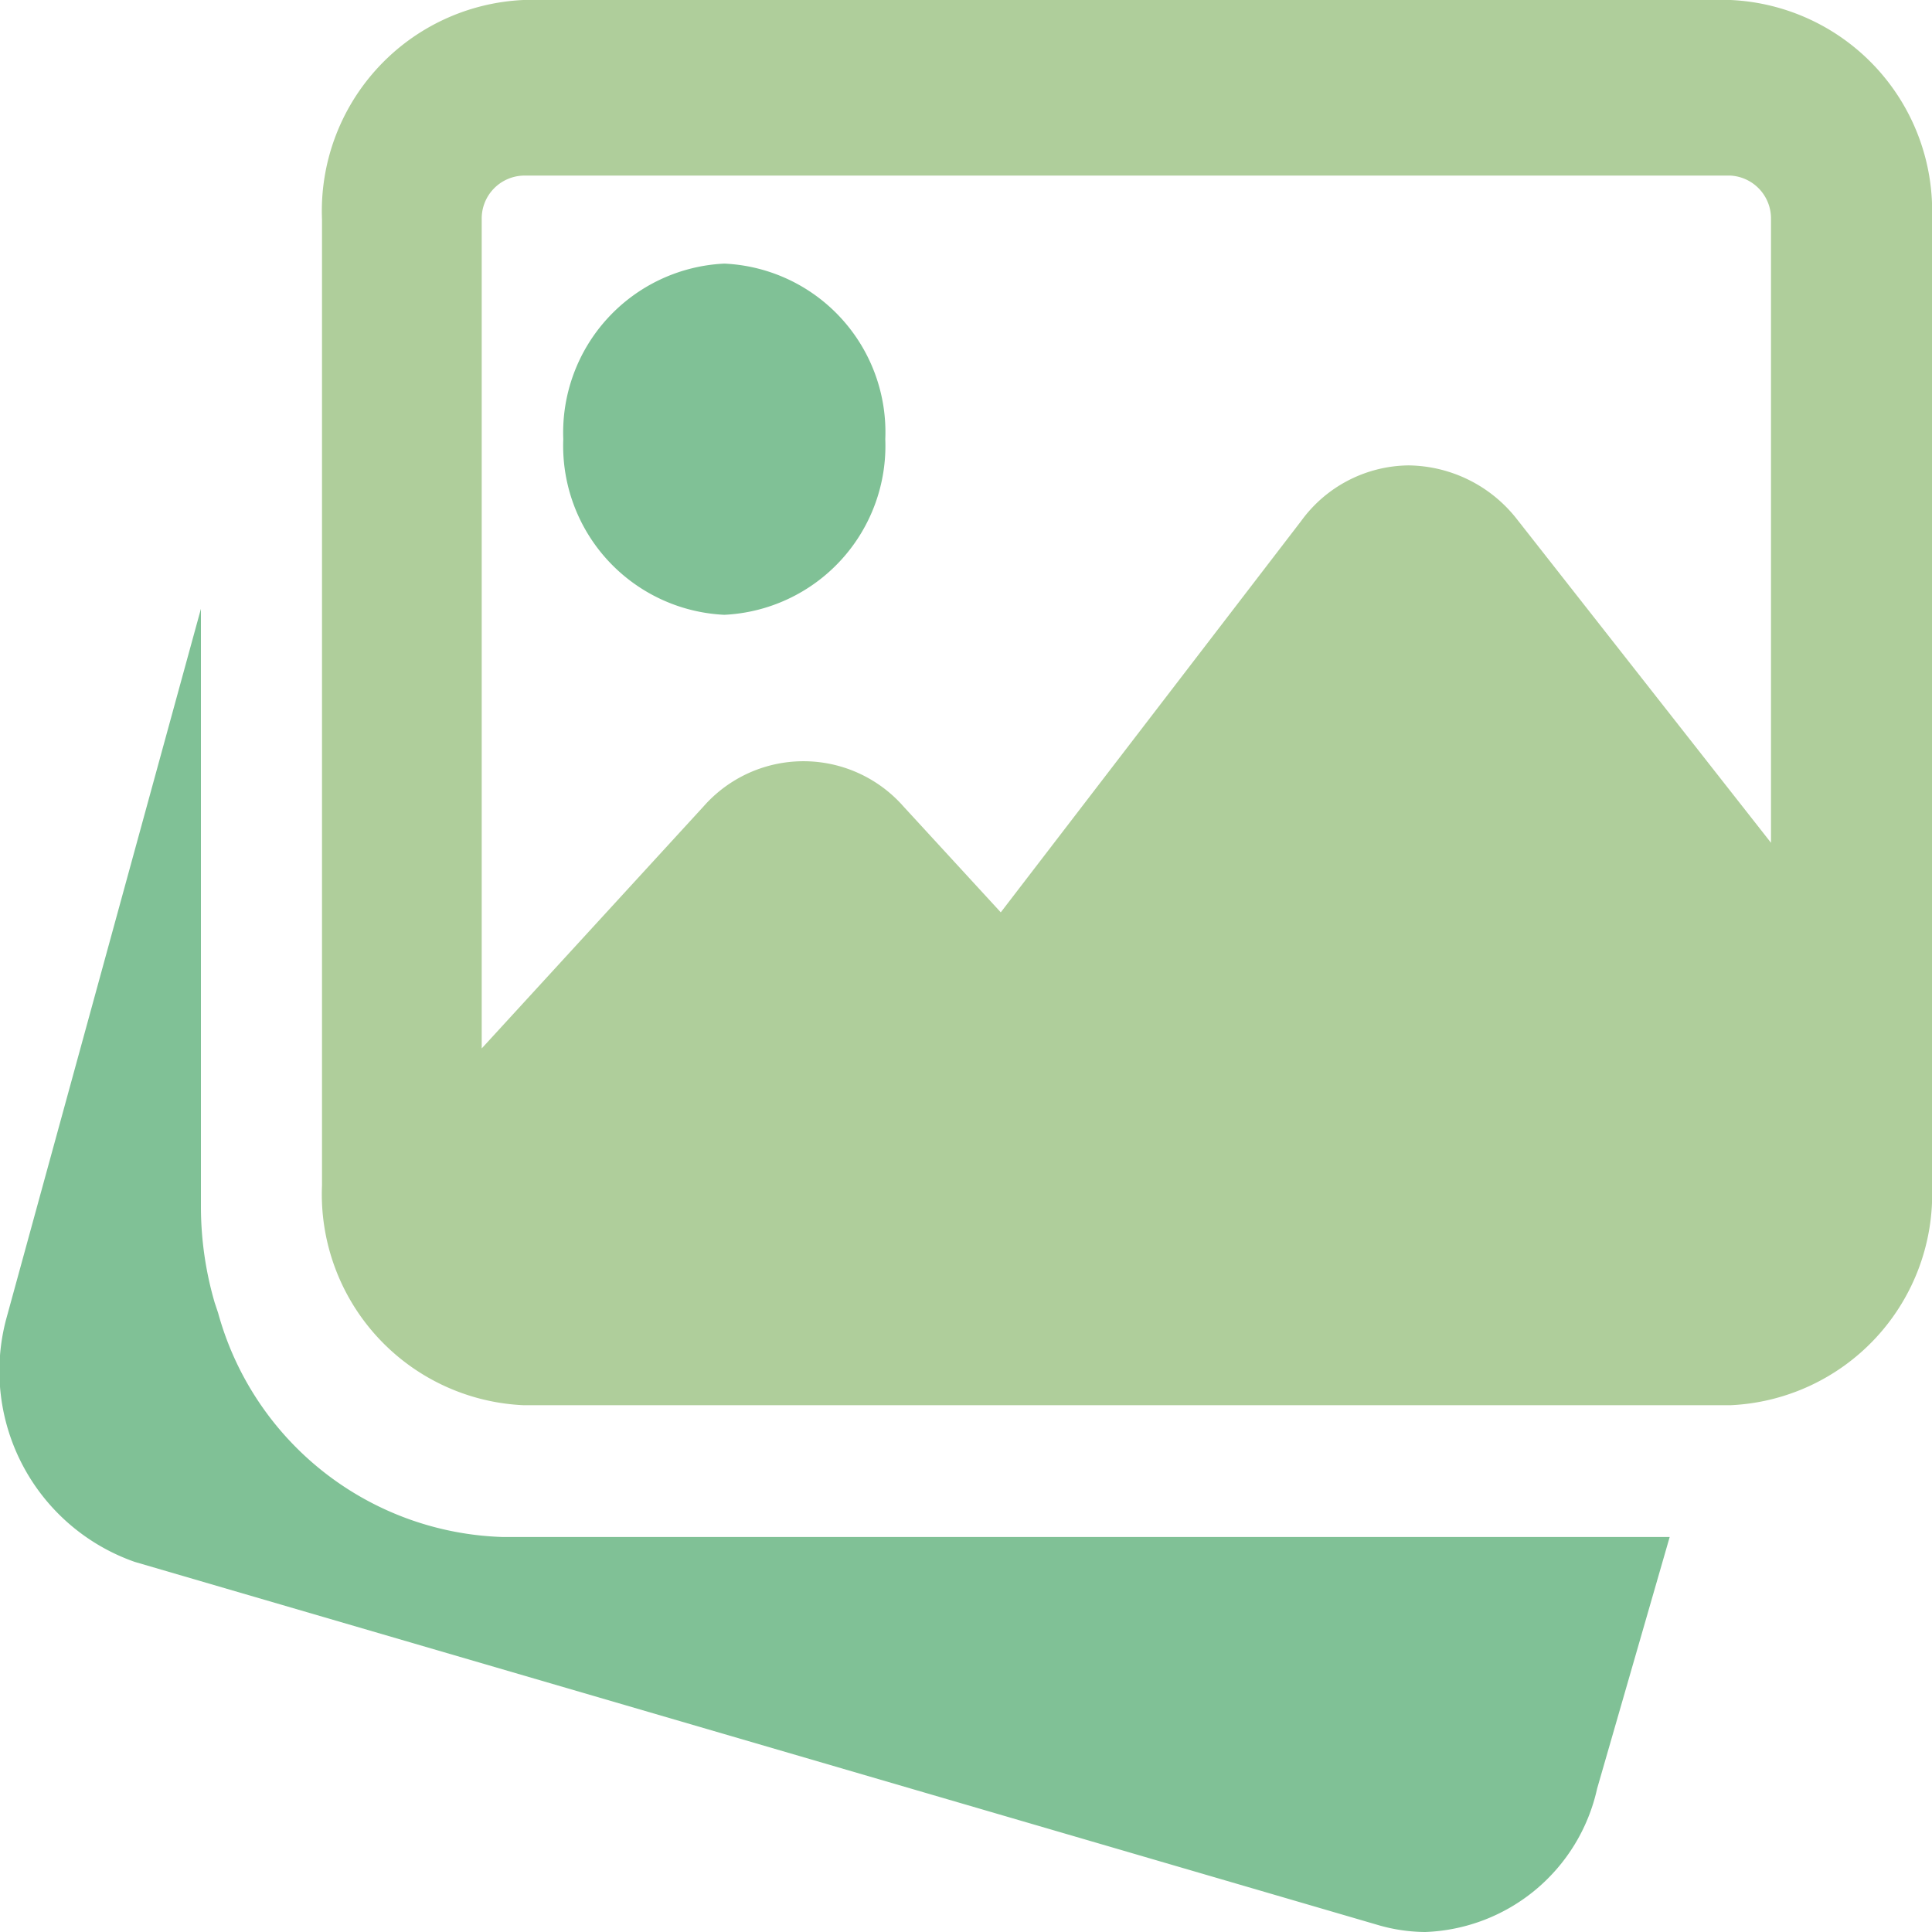 <svg xmlns="http://www.w3.org/2000/svg" viewBox="0 0 45 45"><defs><style>.cls-1{fill:#80c196;}.cls-2{fill:#afce9b;}</style></defs><g id="Слой_2" data-name="Слой 2"><g id="Слой_2-2" data-name="Слой 2"><path class="cls-1" d="M11.72,35.8a7.1,7.1,0,0,1-6.64-5.22L5,30.34a8,8,0,0,1-.32-2.21V14.18L.14,30.74a4.71,4.71,0,0,0,3,5.64l29,8.47A4,4,0,0,0,33.2,45a4.26,4.26,0,0,0,4-3.34l1.69-5.86Z"/><path class="cls-1" d="M16.87,14.32a3.94,3.94,0,0,0,3.75-4.09,3.93,3.93,0,0,0-3.75-4.09,3.94,3.94,0,0,0-3.75,4.09A3.94,3.94,0,0,0,16.87,14.32Z"/><path class="cls-2" d="M40.31,0H12.19A4.92,4.92,0,0,0,7.5,5.11v22.5a4.92,4.92,0,0,0,4.69,5.12H40.31A4.92,4.92,0,0,0,45,27.61V5.11A4.92,4.92,0,0,0,40.31,0ZM12.19,4.09H40.31a1,1,0,0,1,.94,1V19.63l-5.92-7.54a3.25,3.25,0,0,0-2.52-1.25,3.13,3.13,0,0,0-2.5,1.29l-7,9.12-2.27-2.47a3.1,3.1,0,0,0-4.65,0l-5.17,5.64V5.11A1,1,0,0,1,12.19,4.09Z"/></g></g></svg>